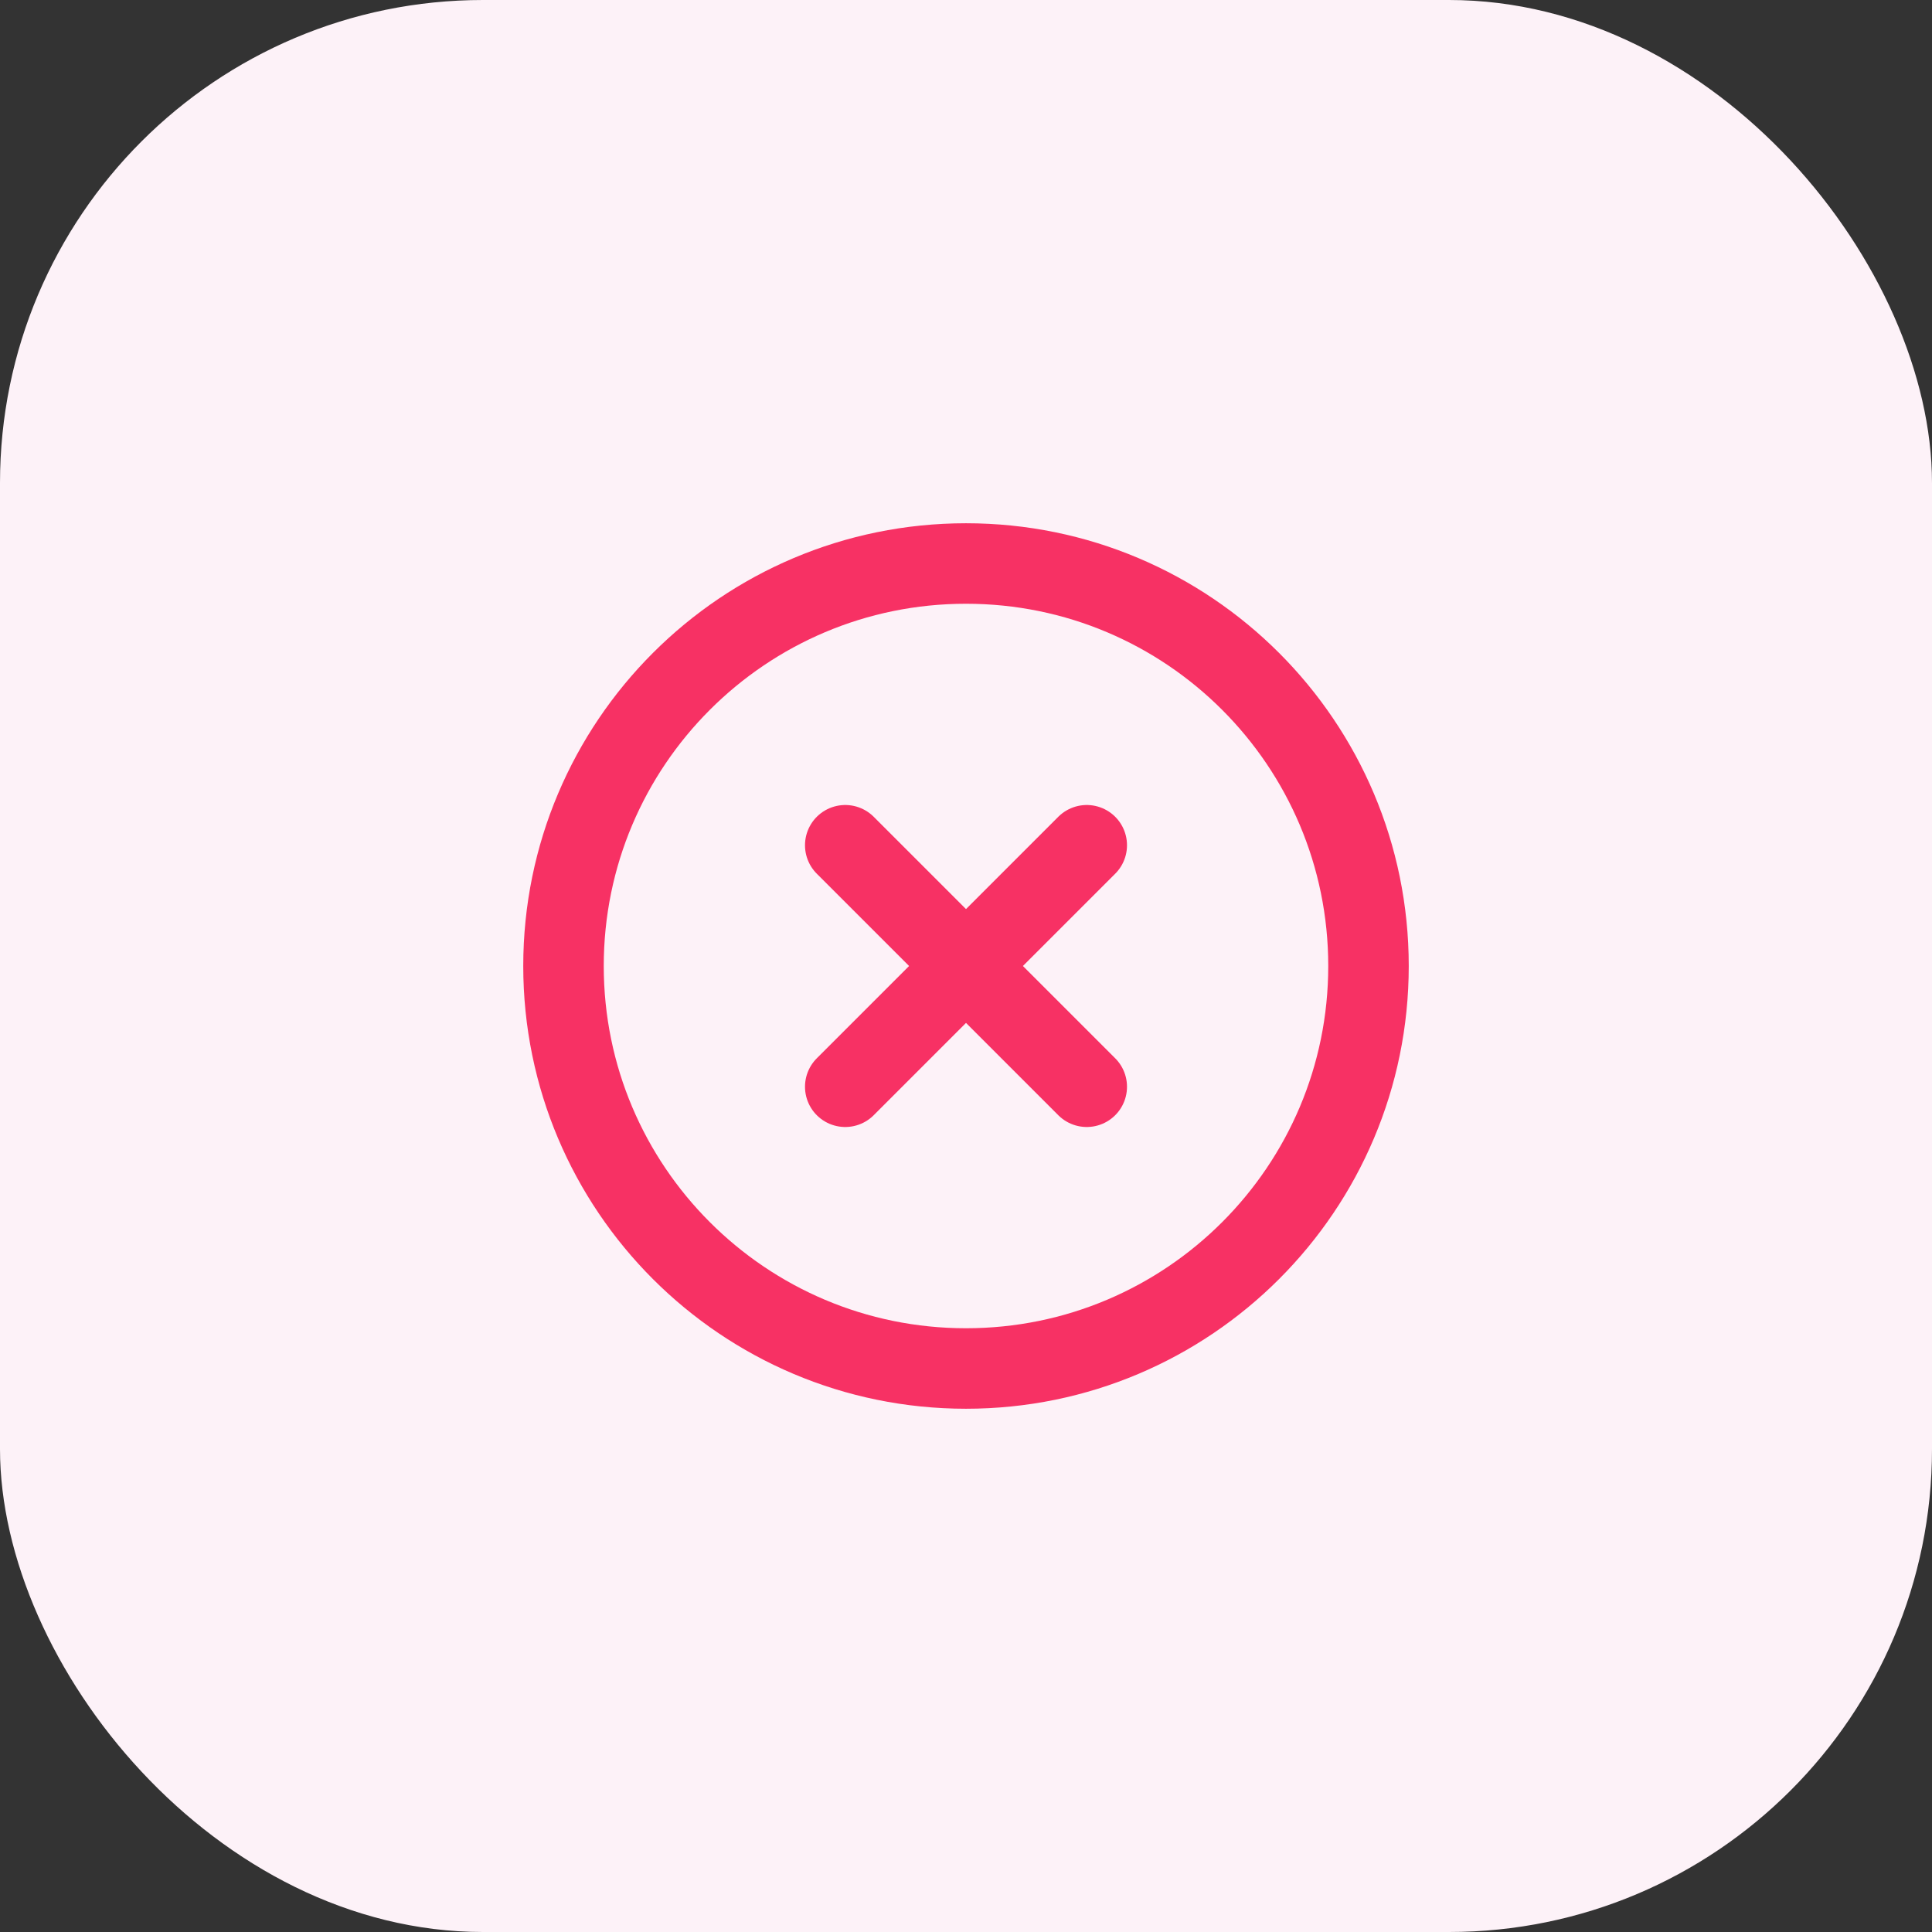 <svg width="48" height="48" viewBox="0 0 48 48" fill="none" xmlns="http://www.w3.org/2000/svg">
<rect x="0" y="0" width="48" height="48" fill="#333333" stroke="none"/>
<rect width="48" height="48" rx="12" fill="#FDF2F8"/>
<path d="M24 34C29.523 34 34 29.523 34 24C34 18.477 29.523 14 24 14C18.477 14 14 18.477 14 24C14 29.523 18.477 34 24 34Z" stroke="#F73164" stroke-width="2" stroke-linecap="round" stroke-linejoin="round"/>
<path d="M27 21L21 27M21 21L27 27" stroke="#F73164" stroke-width="2" stroke-linecap="round" stroke-linejoin="round"/>
</svg>
